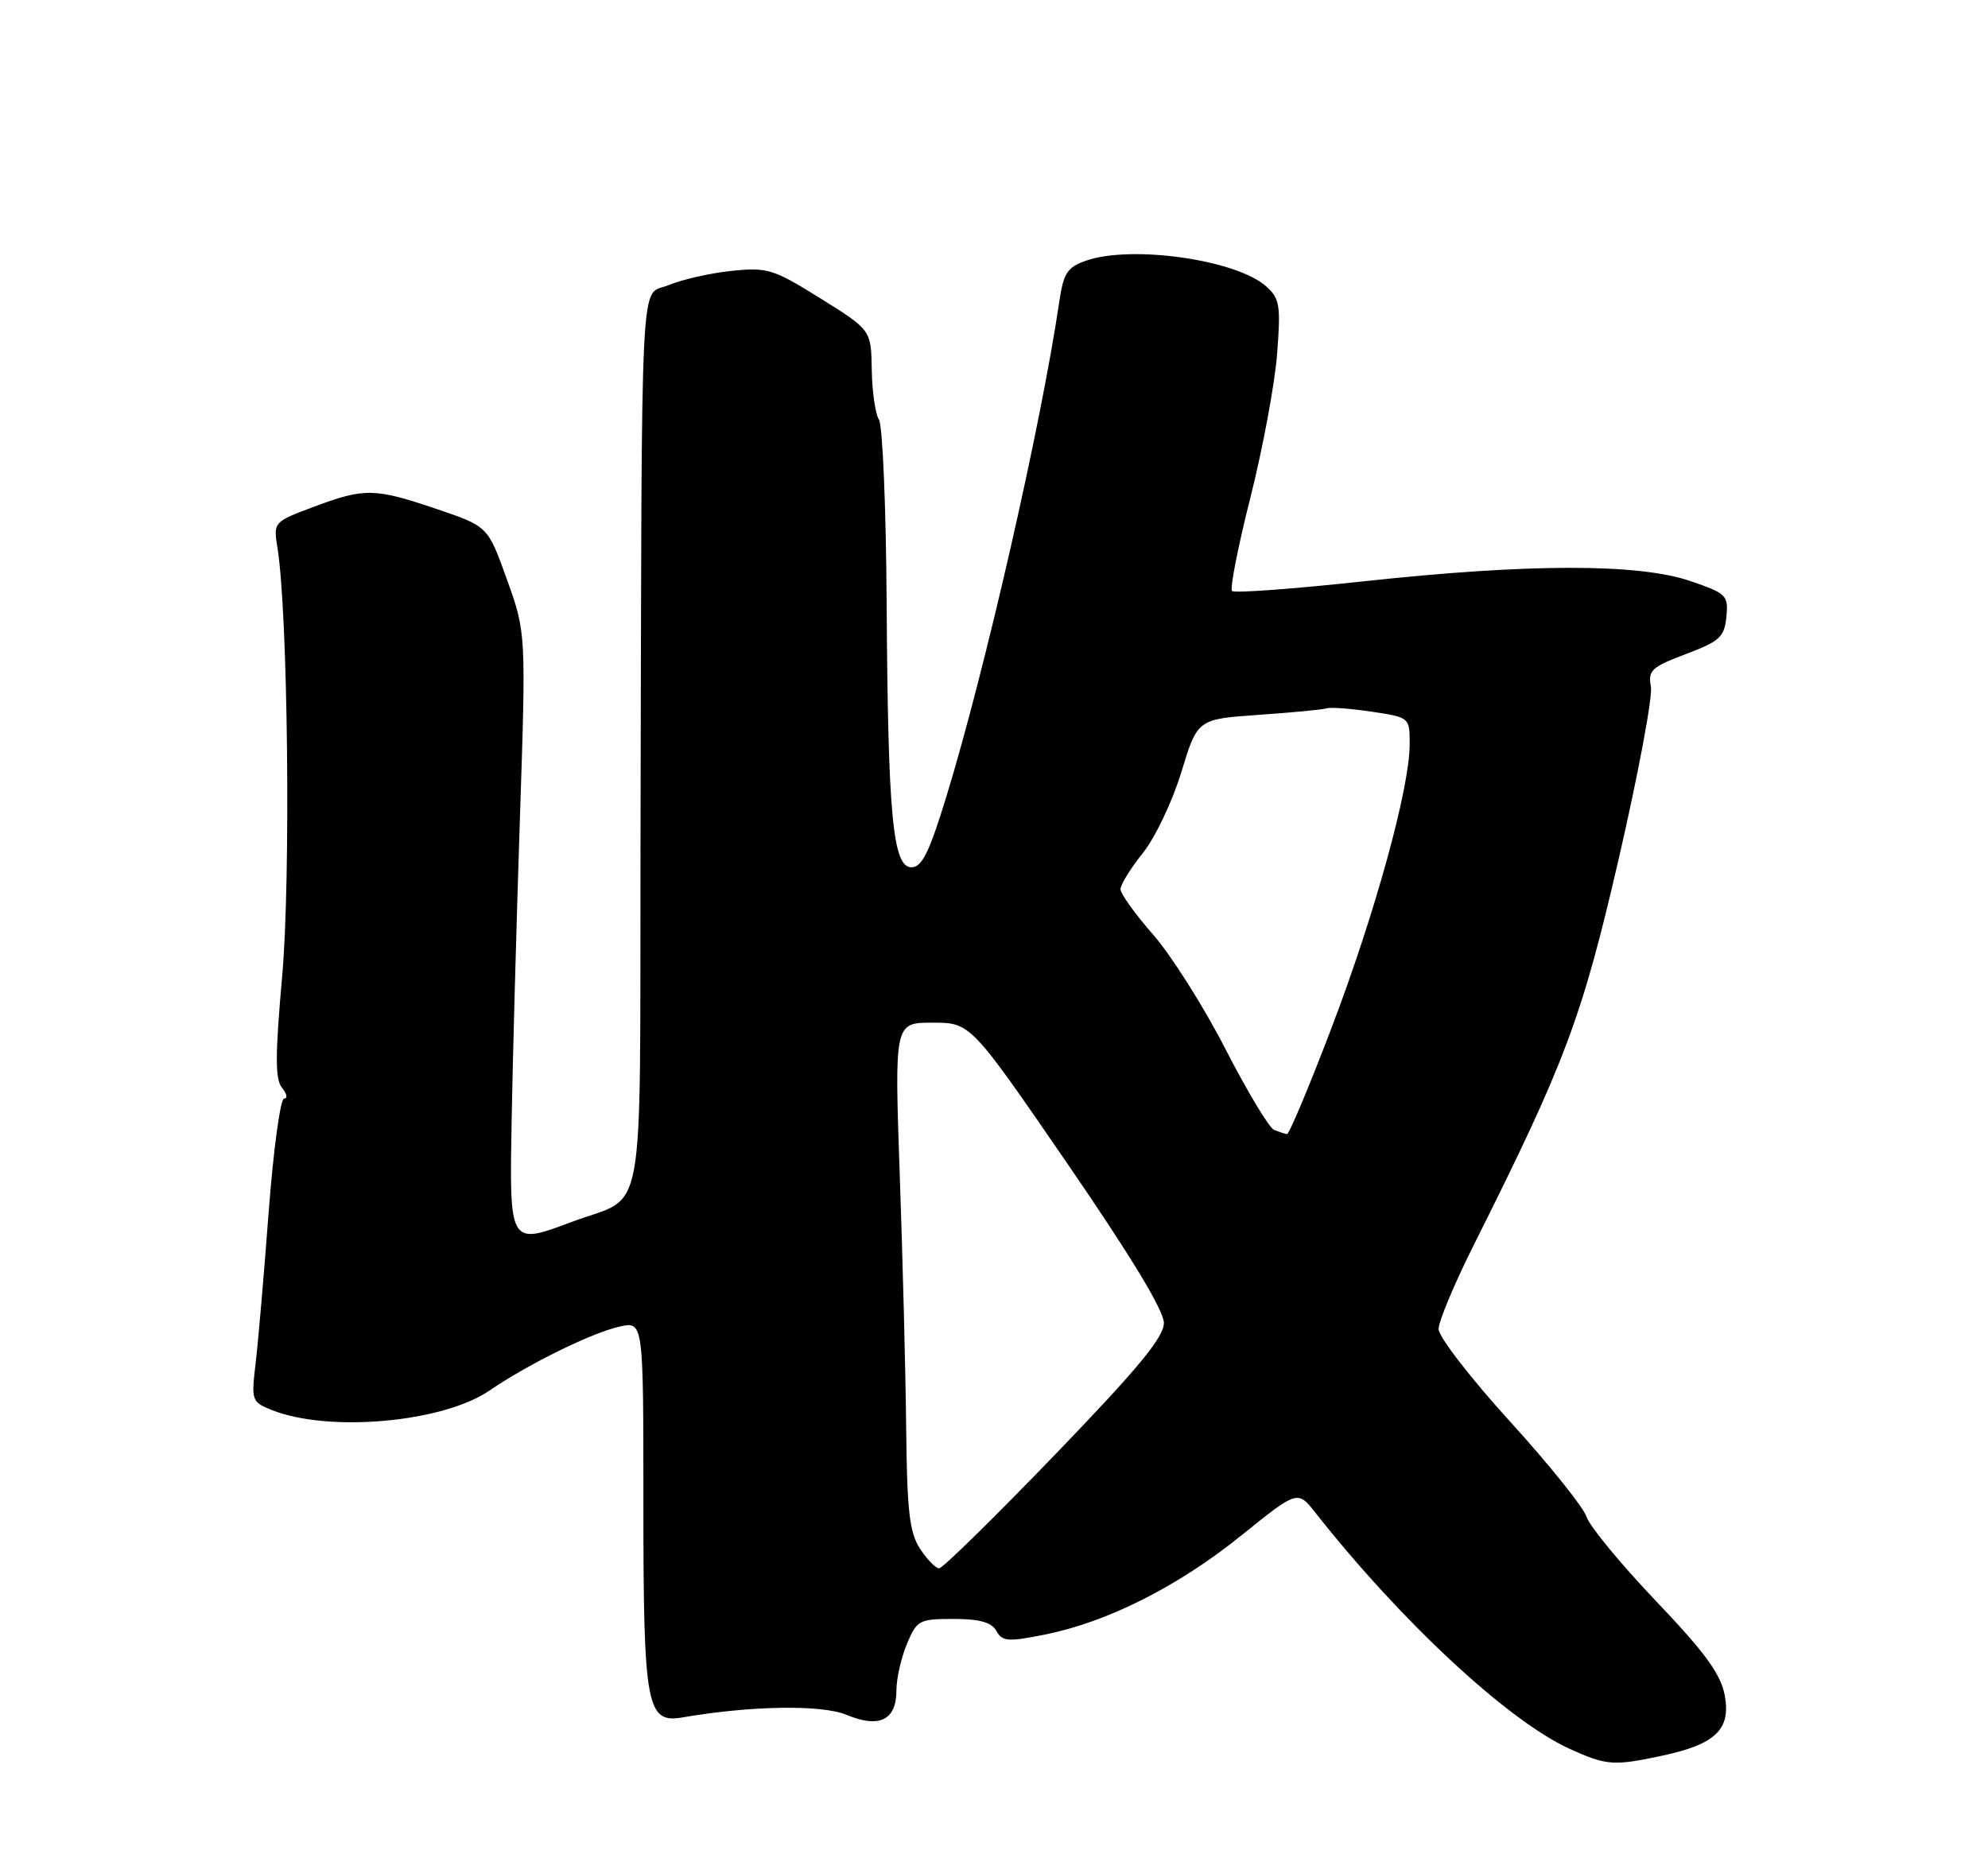 <?xml version="1.0" encoding="UTF-8" standalone="no"?>
<!DOCTYPE svg PUBLIC "-//W3C//DTD SVG 1.1//EN" "http://www.w3.org/Graphics/SVG/1.1/DTD/svg11.dtd" >
<svg xmlns="http://www.w3.org/2000/svg" xmlns:xlink="http://www.w3.org/1999/xlink" version="1.1" viewBox="0 0 275 256">
 <g >
 <path fill="currentColor"
d=" M 229.94 242.92 C 237.34 241.33 239.46 239.28 238.58 234.55 C 238.02 231.61 235.87 228.65 229.03 221.48 C 224.18 216.38 219.87 211.15 219.46 209.86 C 219.05 208.56 214.28 202.62 208.86 196.66 C 203.44 190.70 199.00 184.95 199.00 183.89 C 199.00 182.83 201.20 177.58 203.88 172.23 C 216.53 146.99 218.84 140.84 223.94 118.73 C 226.63 107.06 228.63 96.38 228.37 95.00 C 227.95 92.76 228.46 92.29 233.20 90.50 C 237.90 88.72 238.53 88.15 238.81 85.35 C 239.10 82.36 238.84 82.11 233.81 80.39 C 226.65 77.95 211.47 77.96 188.76 80.42 C 179.00 81.48 170.75 82.09 170.43 81.77 C 170.11 81.45 171.25 75.63 172.97 68.84 C 174.68 62.05 176.34 53.12 176.66 49.00 C 177.18 42.25 177.03 41.31 175.16 39.63 C 171.06 35.94 156.55 33.87 150.25 36.06 C 147.62 36.98 147.12 37.75 146.52 41.81 C 144.00 58.89 136.29 92.66 130.90 110.25 C 128.54 117.96 127.53 120.00 126.08 120.00 C 123.50 120.00 122.83 112.91 122.65 83.50 C 122.57 70.30 122.09 58.86 121.59 58.08 C 121.09 57.31 120.64 54.19 120.59 51.16 C 120.50 45.66 120.50 45.66 113.50 41.29 C 106.95 37.21 106.16 36.97 101.18 37.48 C 98.25 37.79 94.31 38.68 92.43 39.47 C 88.46 41.12 88.79 34.48 88.60 117.83 C 88.49 170.54 89.47 165.18 79.19 169.03 C 70.40 172.32 70.46 172.42 70.78 154.76 C 70.93 146.37 71.44 127.81 71.91 113.53 C 72.77 87.56 72.77 87.56 70.13 80.20 C 67.50 72.84 67.50 72.84 60.50 70.46 C 51.82 67.51 50.45 67.49 43.44 70.11 C 37.81 72.22 37.81 72.22 38.39 75.86 C 39.83 84.83 40.23 121.52 39.04 134.99 C 38.05 146.09 38.05 149.35 39.02 150.52 C 39.69 151.33 39.82 152.00 39.30 152.00 C 38.78 152.00 37.82 159.09 37.16 167.75 C 36.51 176.41 35.70 185.85 35.35 188.72 C 34.75 193.78 34.82 193.98 37.61 195.10 C 45.48 198.23 61.25 196.82 67.71 192.40 C 73.12 188.70 81.95 184.37 85.75 183.54 C 89.00 182.84 89.00 182.84 89.00 207.87 C 89.00 236.22 89.42 238.49 94.44 237.62 C 103.90 235.99 113.67 235.84 117.11 237.27 C 121.62 239.16 124.00 238.00 124.00 233.92 C 124.00 232.28 124.65 229.38 125.45 227.47 C 126.83 224.17 127.14 224.00 131.90 224.00 C 135.52 224.00 137.16 224.46 137.83 225.66 C 138.65 227.13 139.43 227.19 144.55 226.16 C 153.22 224.42 162.97 219.50 171.70 212.46 C 179.50 206.17 179.50 206.17 181.99 209.34 C 193.87 224.41 208.64 238.12 217.14 241.98 C 222.23 244.29 223.22 244.36 229.94 242.92 Z  M 127.27 214.29 C 125.81 212.05 125.47 209.12 125.35 197.54 C 125.27 189.82 124.87 174.05 124.46 162.50 C 123.73 141.50 123.73 141.50 128.99 141.50 C 134.26 141.50 134.26 141.50 147.63 160.97 C 156.38 173.71 161.00 181.33 161.00 183.04 C 161.00 185.03 157.48 189.29 145.89 201.32 C 137.58 209.94 130.39 217.00 129.91 217.00 C 129.44 217.00 128.25 215.78 127.27 214.29 Z  M 176.25 156.34 C 175.56 156.06 172.54 151.03 169.53 145.17 C 166.52 139.30 162.02 132.18 159.53 129.34 C 157.04 126.50 155.00 123.66 155.00 123.03 C 155.00 122.40 156.39 120.16 158.08 118.04 C 159.78 115.93 162.17 110.91 163.41 106.85 C 165.65 99.50 165.65 99.50 174.08 98.91 C 178.71 98.59 182.95 98.19 183.50 98.01 C 184.05 97.83 186.86 98.04 189.75 98.47 C 195.00 99.26 195.00 99.26 195.00 102.98 C 195.00 109.04 190.20 126.45 184.18 142.25 C 181.09 150.36 178.32 156.96 178.03 156.92 C 177.74 156.88 176.94 156.61 176.25 156.34 Z "/>
</g>
</svg>